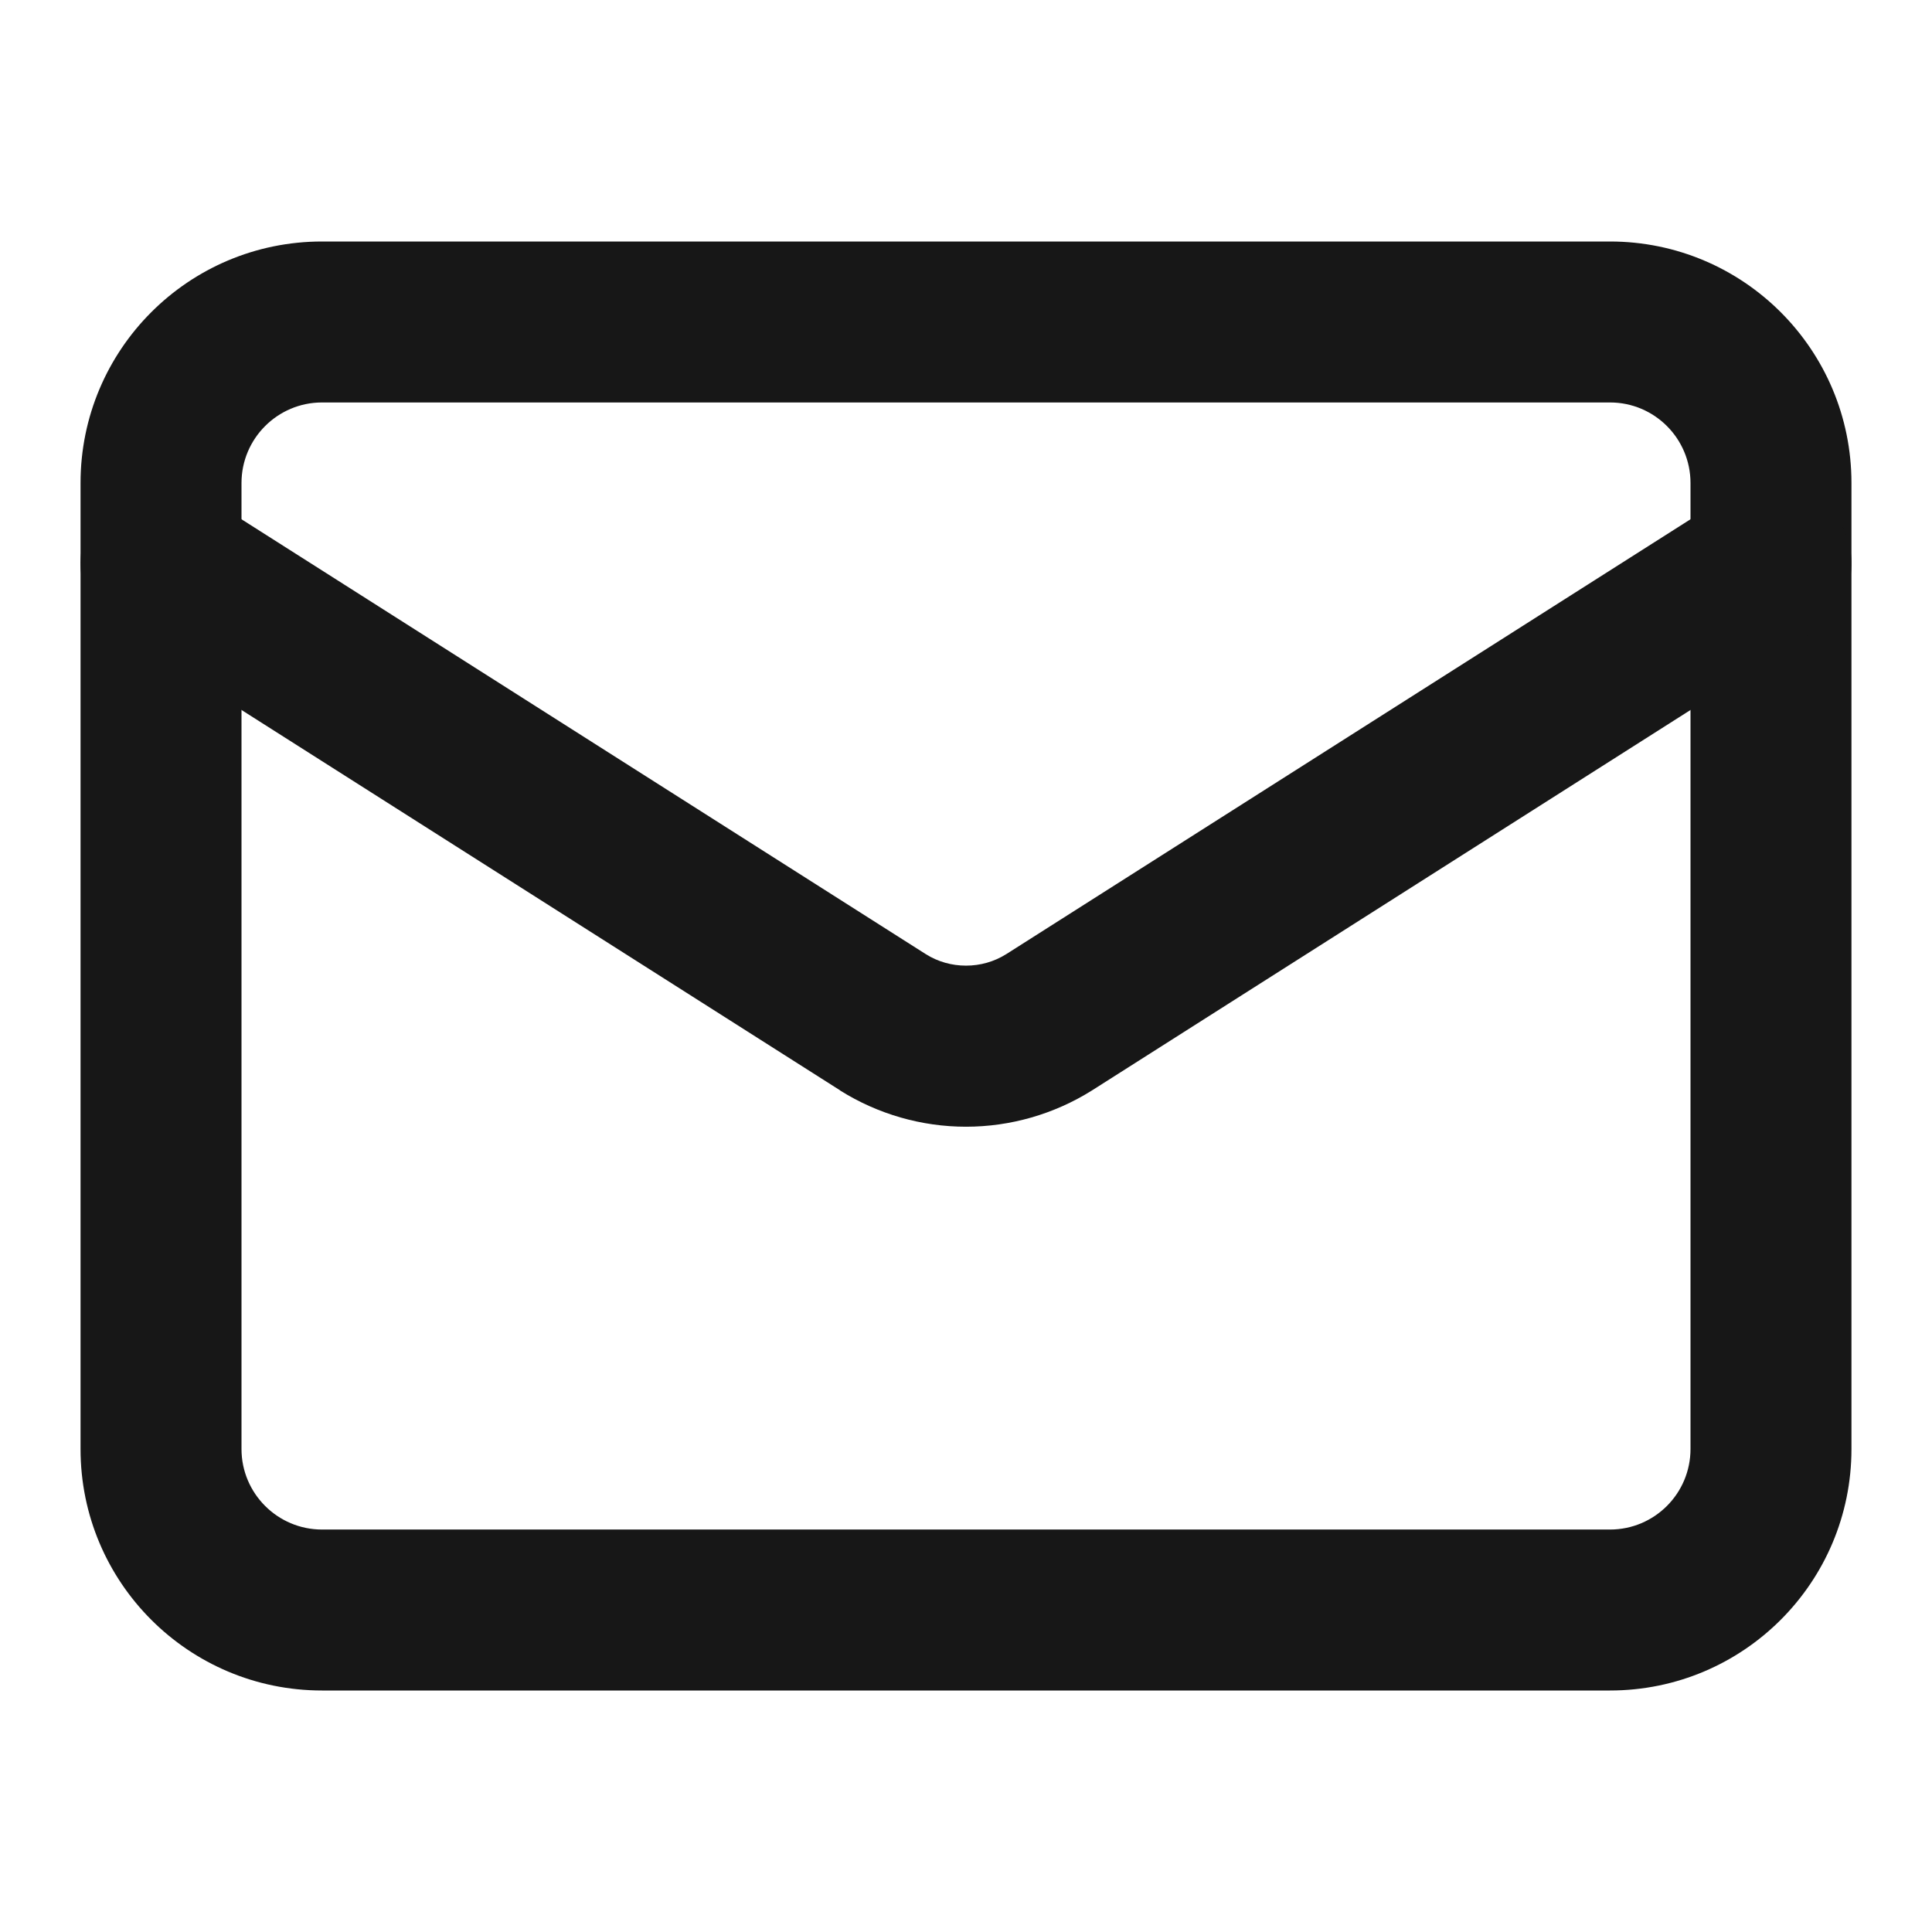 <svg width="16" height="16" viewBox="0 0 16 16" fill="none" xmlns="http://www.w3.org/2000/svg">
<path fill-rule="evenodd" clip-rule="evenodd" d="M2.667 3.333C2.299 3.333 2 3.632 2 4V12C2 12.368 2.299 12.667 2.667 12.667H13.333C13.702 12.667 14 12.368 14 12V4C14 3.632 13.702 3.333 13.333 3.333H2.667ZM0.667 4C0.667 2.895 1.562 2 2.667 2H13.333C14.438 2 15.333 2.895 15.333 4V12C15.333 13.105 14.438 14 13.333 14H2.667C1.562 14 0.667 13.105 0.667 12V4Z" fill="#171717"/>
<path fill-rule="evenodd" clip-rule="evenodd" d="M0.771 4.309C0.968 3.998 1.38 3.907 1.691 4.104L7.669 7.903C7.768 7.965 7.883 7.997 8 7.997C8.117 7.997 8.232 7.965 8.331 7.903C8.332 7.902 8.332 7.902 8.333 7.902L14.309 4.104C14.62 3.907 15.032 3.998 15.229 4.309C15.427 4.62 15.335 5.032 15.024 5.229L9.041 9.032C8.729 9.227 8.368 9.331 8 9.331C7.632 9.331 7.271 9.227 6.959 9.032L6.956 9.029L0.976 5.229C0.665 5.032 0.573 4.62 0.771 4.309Z" fill="#171717"/>
</svg>
